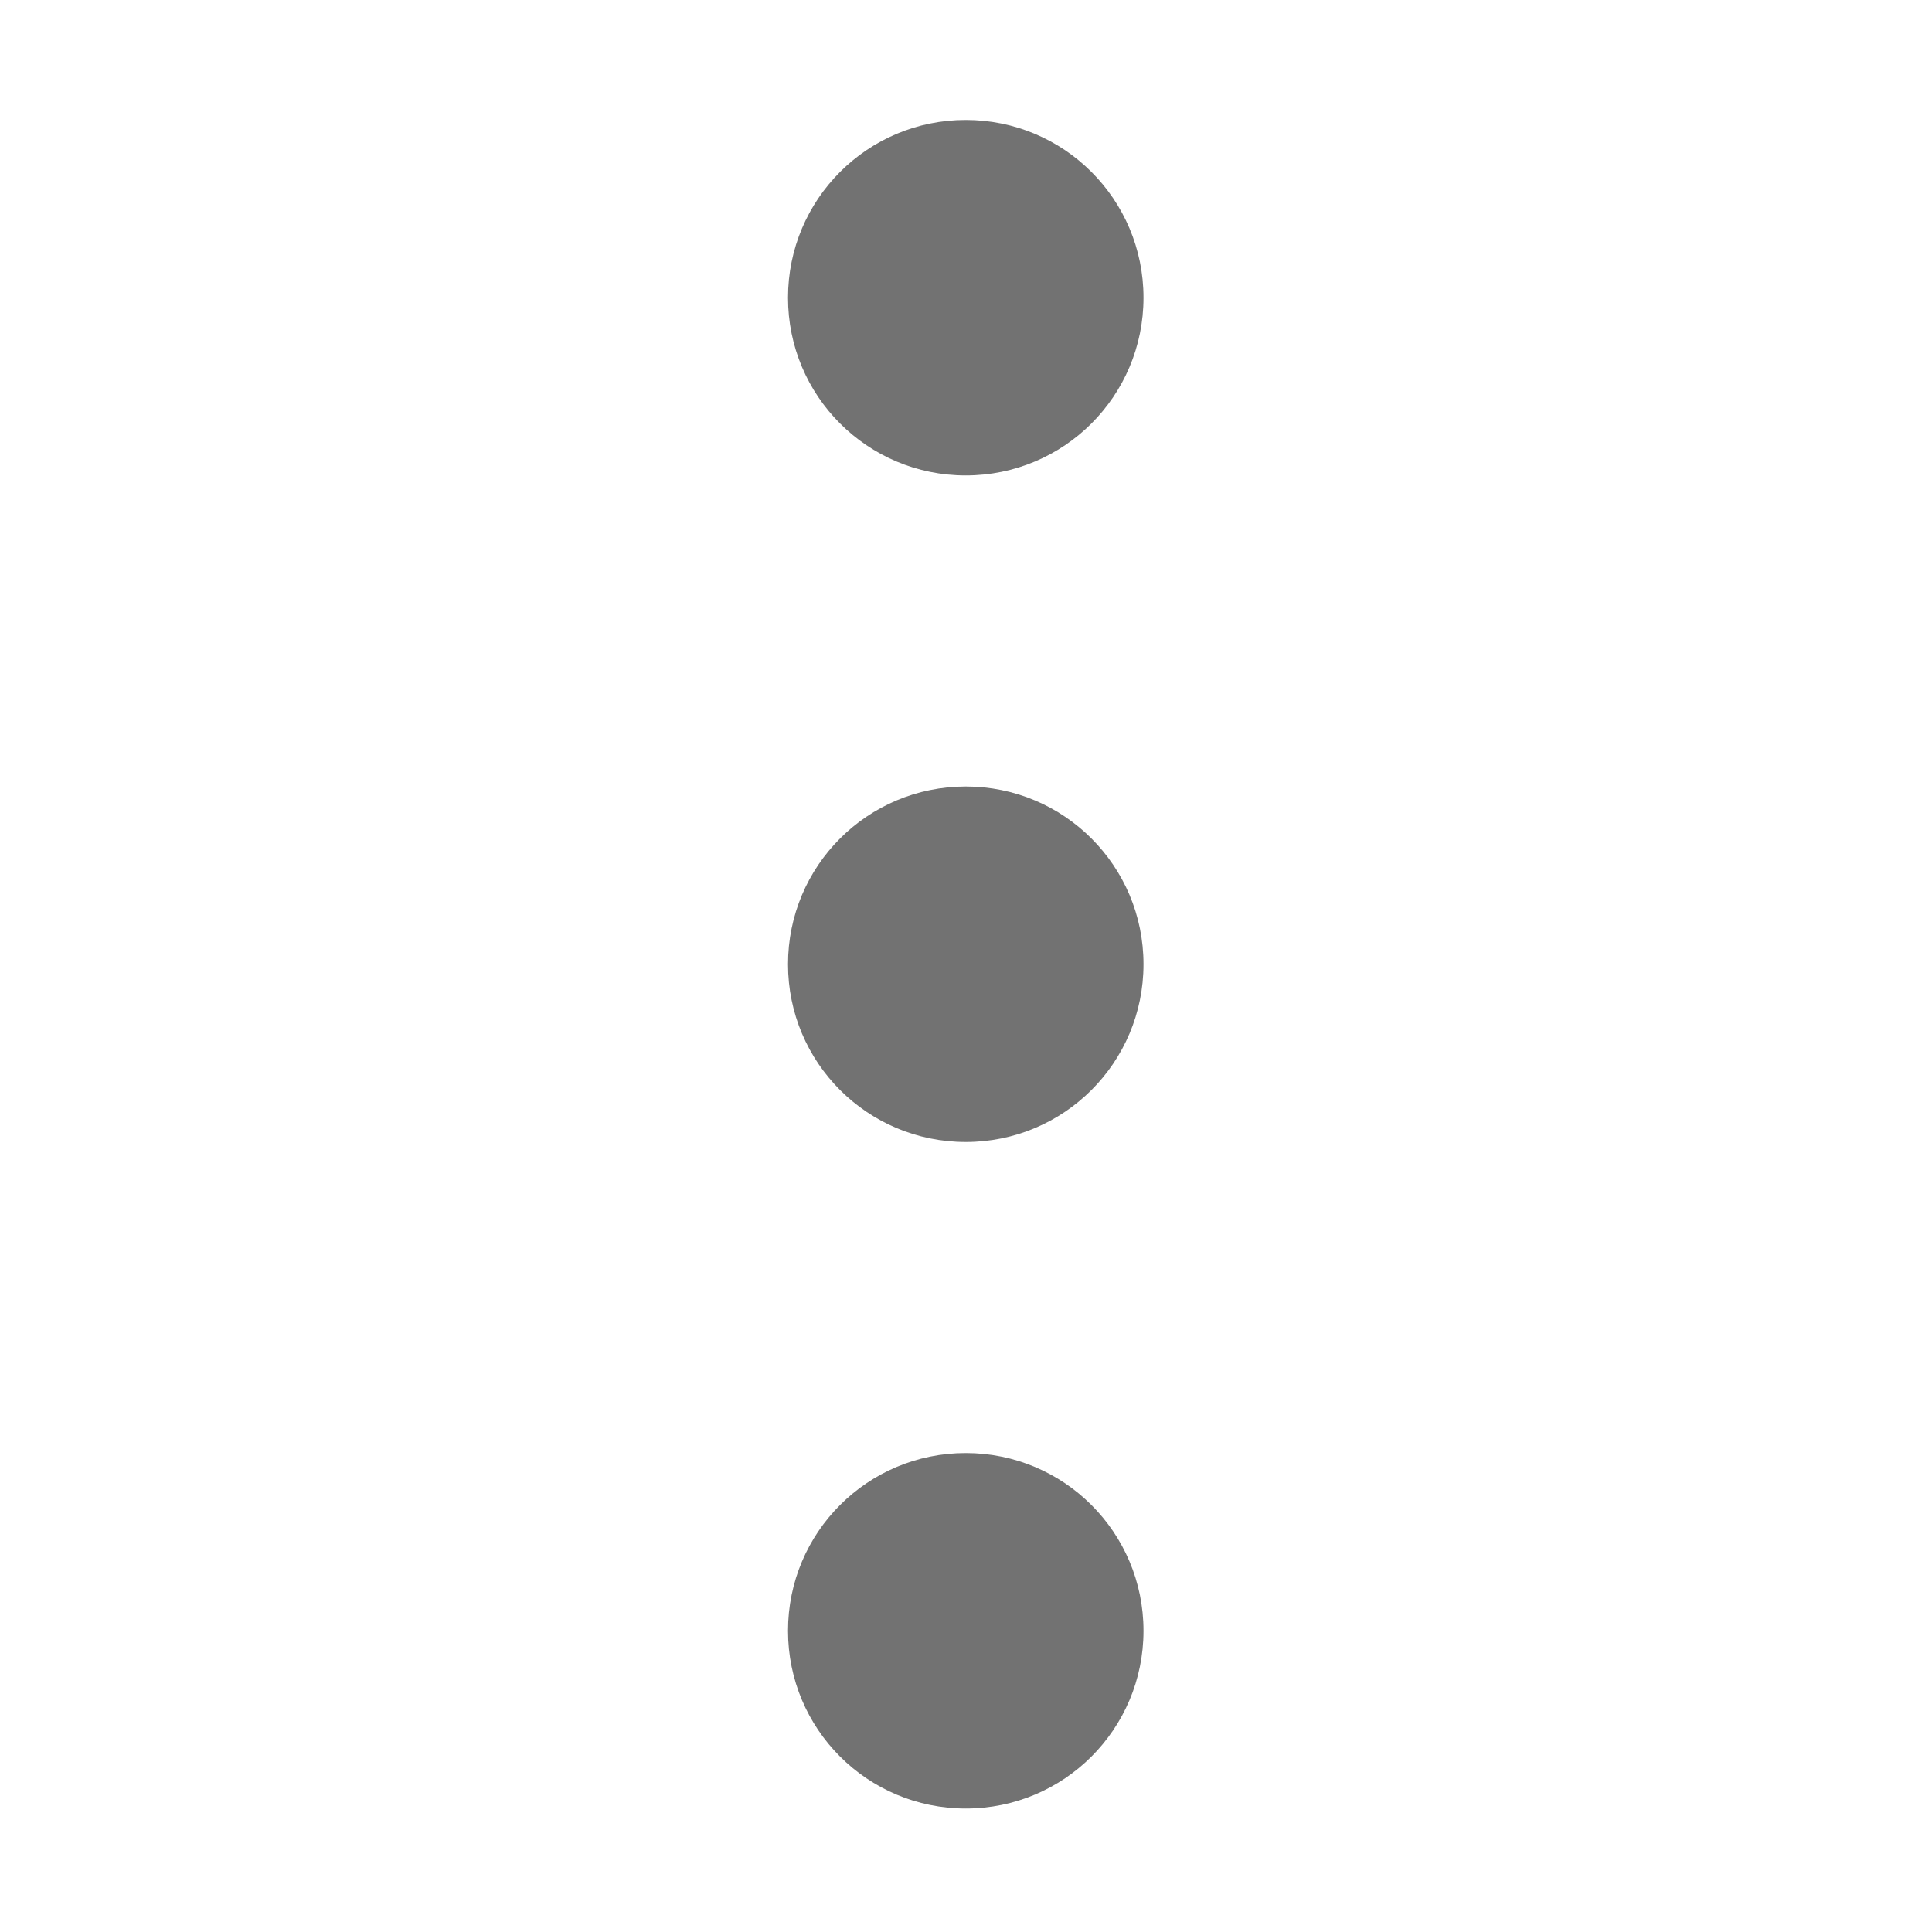 ﻿<?xml version='1.0' encoding='UTF-8'?>
<svg viewBox="-13.052 7.581 32 32" xmlns="http://www.w3.org/2000/svg">
  <g transform="matrix(0.092, 0, 0, 0.092, 0, 0)">
    <path d="M32, 224C49.7, 224 64, 238.3 64, 256C64, 273.7 49.7, 288 32, 288C14.3, 288 0, 273.7 0, 256C0, 238.3 14.3, 224 32, 224zM0, 136C0, 153.7 14.3, 168 32, 168C49.7, 168 64, 153.7 64, 136C64, 118.3 49.7, 104 32, 104C14.3, 104 0, 118.3 0, 136zM0, 376C0, 393.7 14.3, 408 32, 408C49.7, 408 64, 393.7 64, 376C64, 358.3 49.7, 344 32, 344C14.3, 344 0, 358.3 0, 376z" fill="#727272" fill-opacity="1" class="Black" />
  </g>
</svg>
